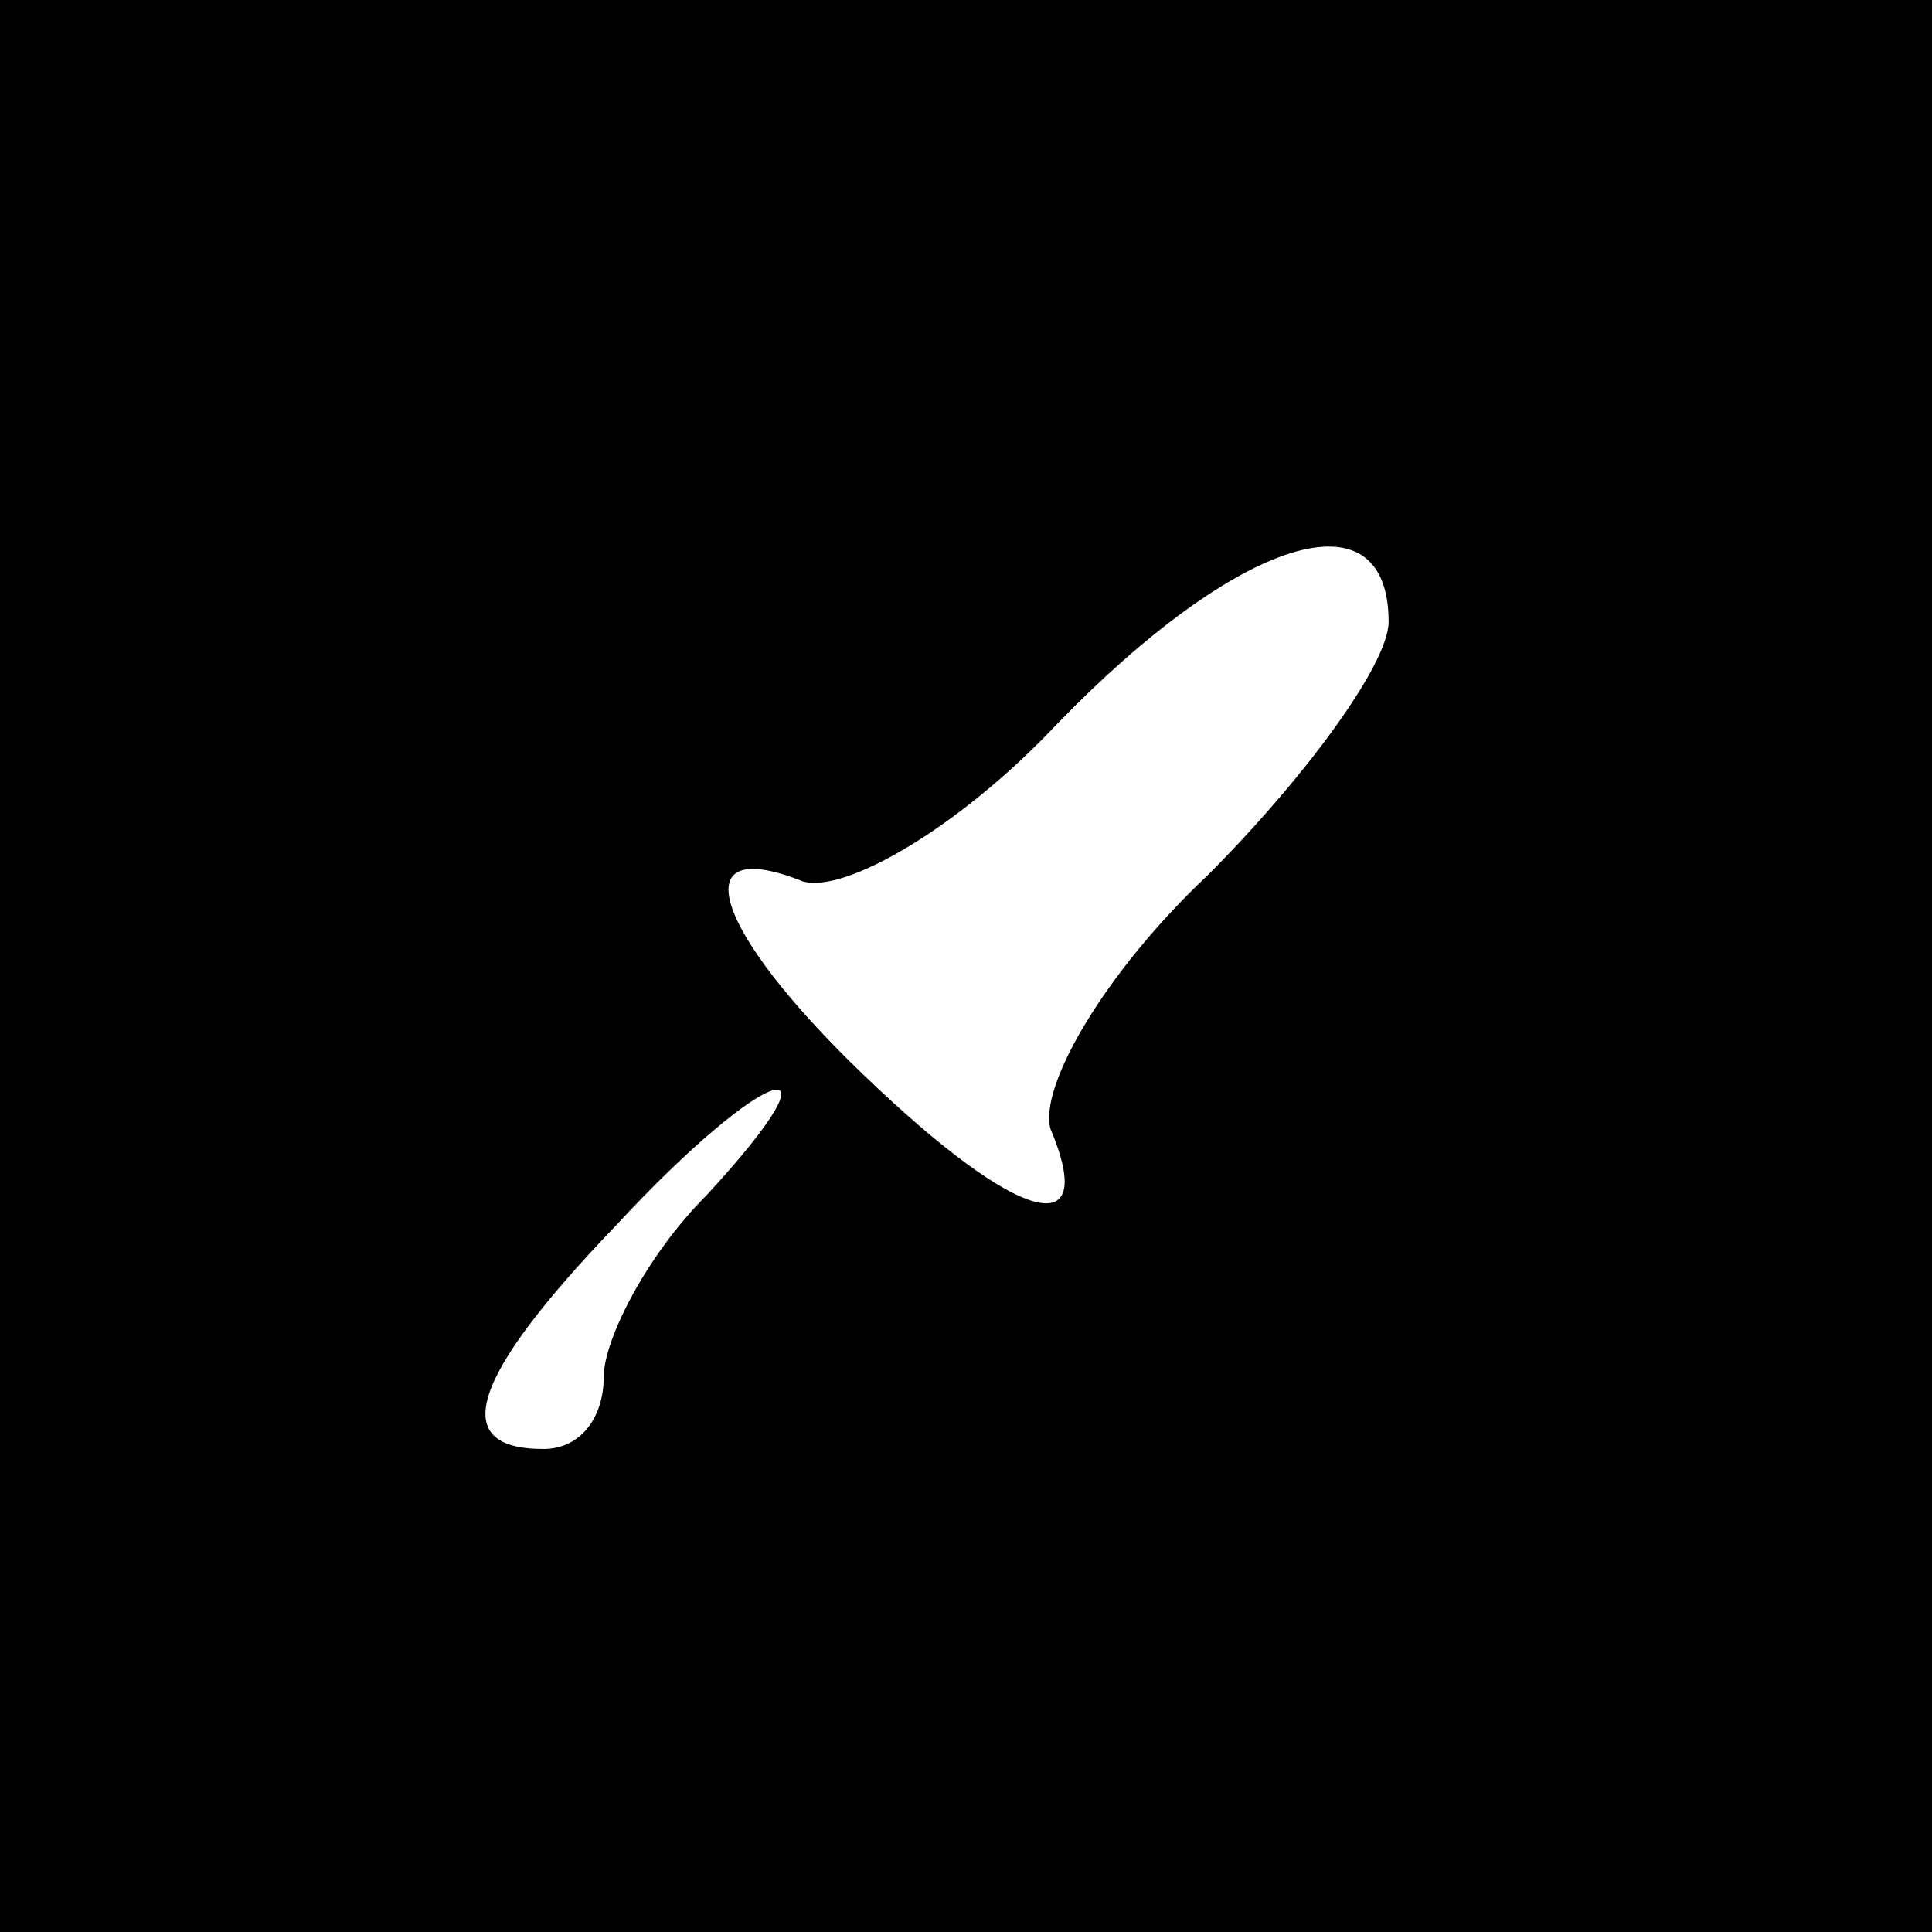 <?xml version="1.0" standalone="no"?>
<!DOCTYPE svg PUBLIC "-//W3C//DTD SVG 20010904//EN"
 "http://www.w3.org/TR/2001/REC-SVG-20010904/DTD/svg10.dtd">
<svg version="1.0" xmlns="http://www.w3.org/2000/svg"
 width="32pt" height="32pt" viewBox="0 0 32 32"
 preserveAspectRatio="xMidYMid meet">
<rect x="0" y="0" width="32" height="32" fill="#808080" stroke="none"/>
<g transform="translate(0,32) scale(0.1,-0.1)"
fill="#000000" stroke="none">
<path fill="#000000" stroke="none" d="M0 160 l0 -160 160 0 160 0 0 160 0
160 -160 0 -160 0 0 -160z"/>
<path fill="#ffffff" stroke="none" d="M230 217 c0 -7 -14 -26 -30 -42 -17
-16 -28 -35 -26 -42 8 -19 -5 -16 -31 9 -25 24 -30 40 -10 32 7 -2 26 9 42 26
30 31 55 39 55 17z"/>
<path fill="#ffffff" stroke="none" d="M117 122 c-10 -10 -17 -24 -17 -30 0
-7 -4 -12 -10 -12 -16 0 -12 12 12 37 25 27 39 31 15 5z"/>
</g>
</svg>
